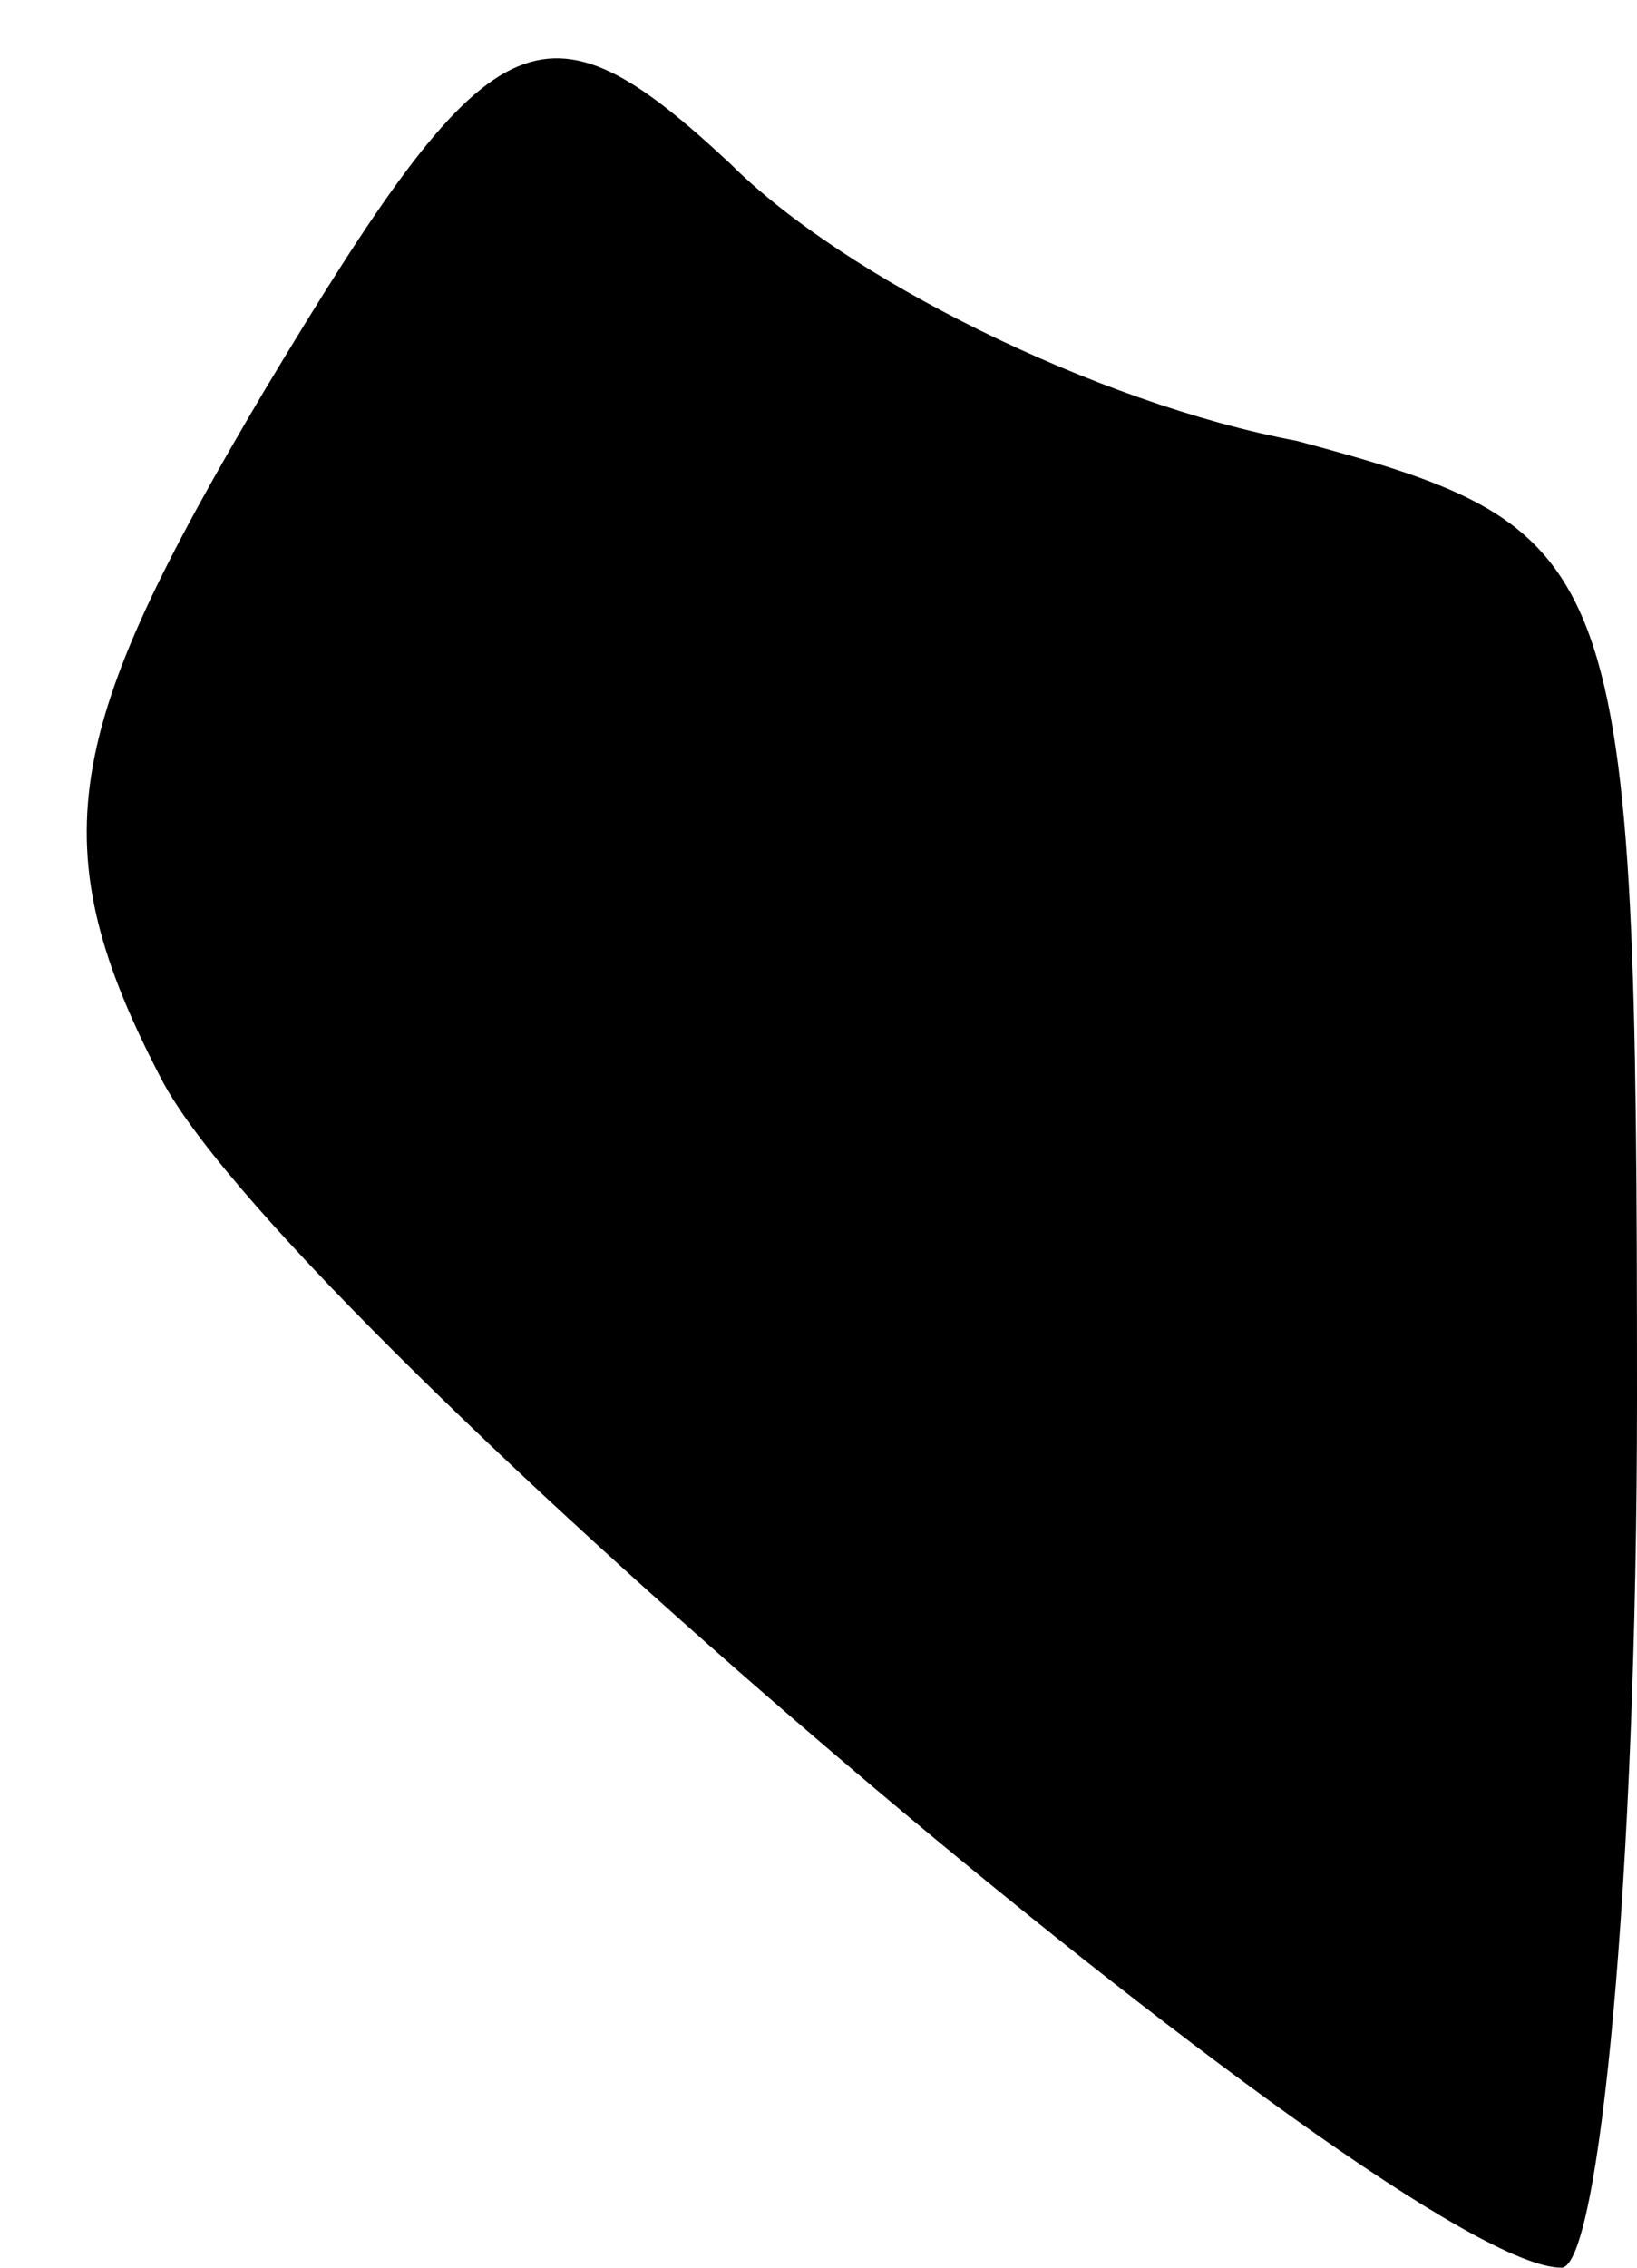 <?xml version="1.0" standalone="no"?>
<!DOCTYPE svg PUBLIC "-//W3C//DTD SVG 20010904//EN"
 "http://www.w3.org/TR/2001/REC-SVG-20010904/DTD/svg10.dtd">
<svg version="1.0" xmlns="http://www.w3.org/2000/svg"
 width="13pt" height="18pt" viewBox="0 0 13 18"
 preserveAspectRatio="xMidYMid meet">
<g transform="translate(0,18) scale(0.1,-0.1)"
fill="#000000" stroke="none">
<path fill="#000000" stroke="none" d="M21 149 c-16 -27 -18 -36 -8 -55 11
-20 98 -94 111 -94 3 0 6 31 6 69 0 67 -1 69 -27 76 -16 3 -36 13 -45 22 -15
14 -19 12 -37 -18z"/>
</g>
</svg>
